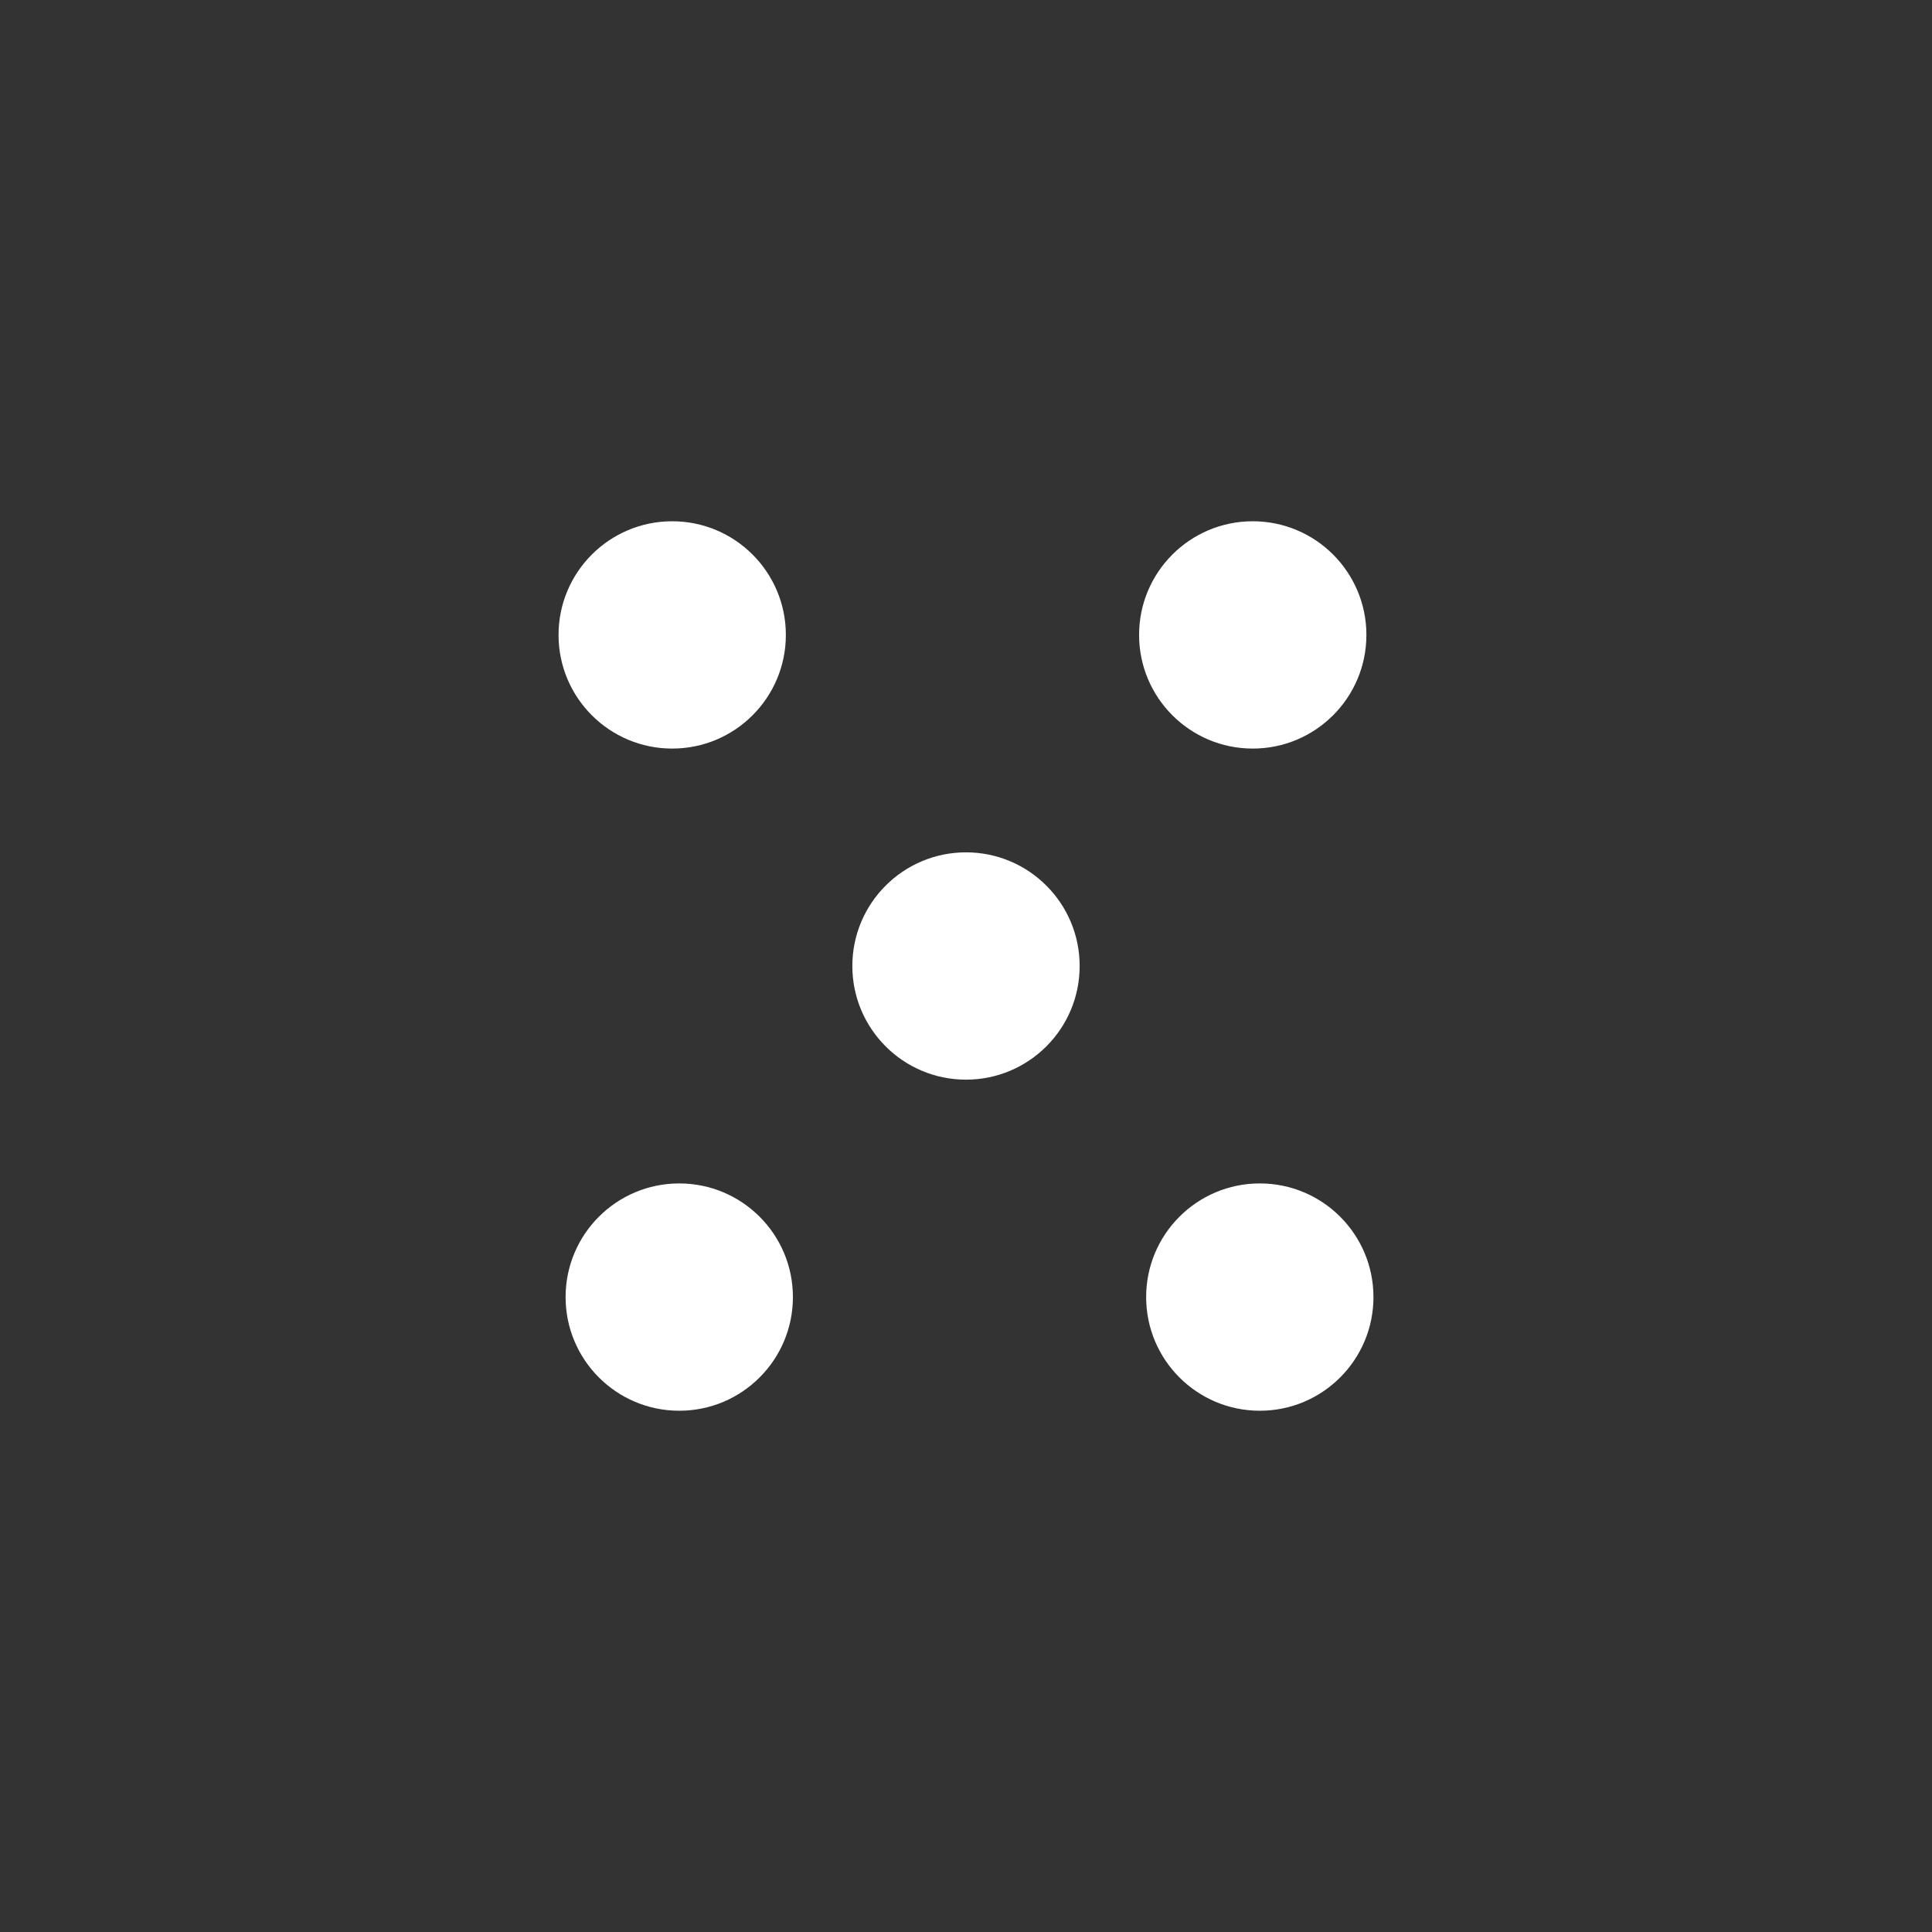 <svg id="Layer_1" data-name="Layer 1" xmlns="http://www.w3.org/2000/svg" viewBox="0 0 512 512"><rect x="0" y="0" width="512" height="512" fill="#333333" stroke="none"/><title>face-5</title><circle cx="178.14" cy="168.26" r="30.12" fill="#fff"/><circle cx="256" cy="256" r="30.12" fill="#fff"/><circle cx="180.01" cy="343.74" r="30.12" fill="#fff"/><circle cx="331.99" cy="168.26" r="30.12" fill="#fff"/><circle cx="333.86" cy="343.74" r="30.12" fill="#fff"/></svg>